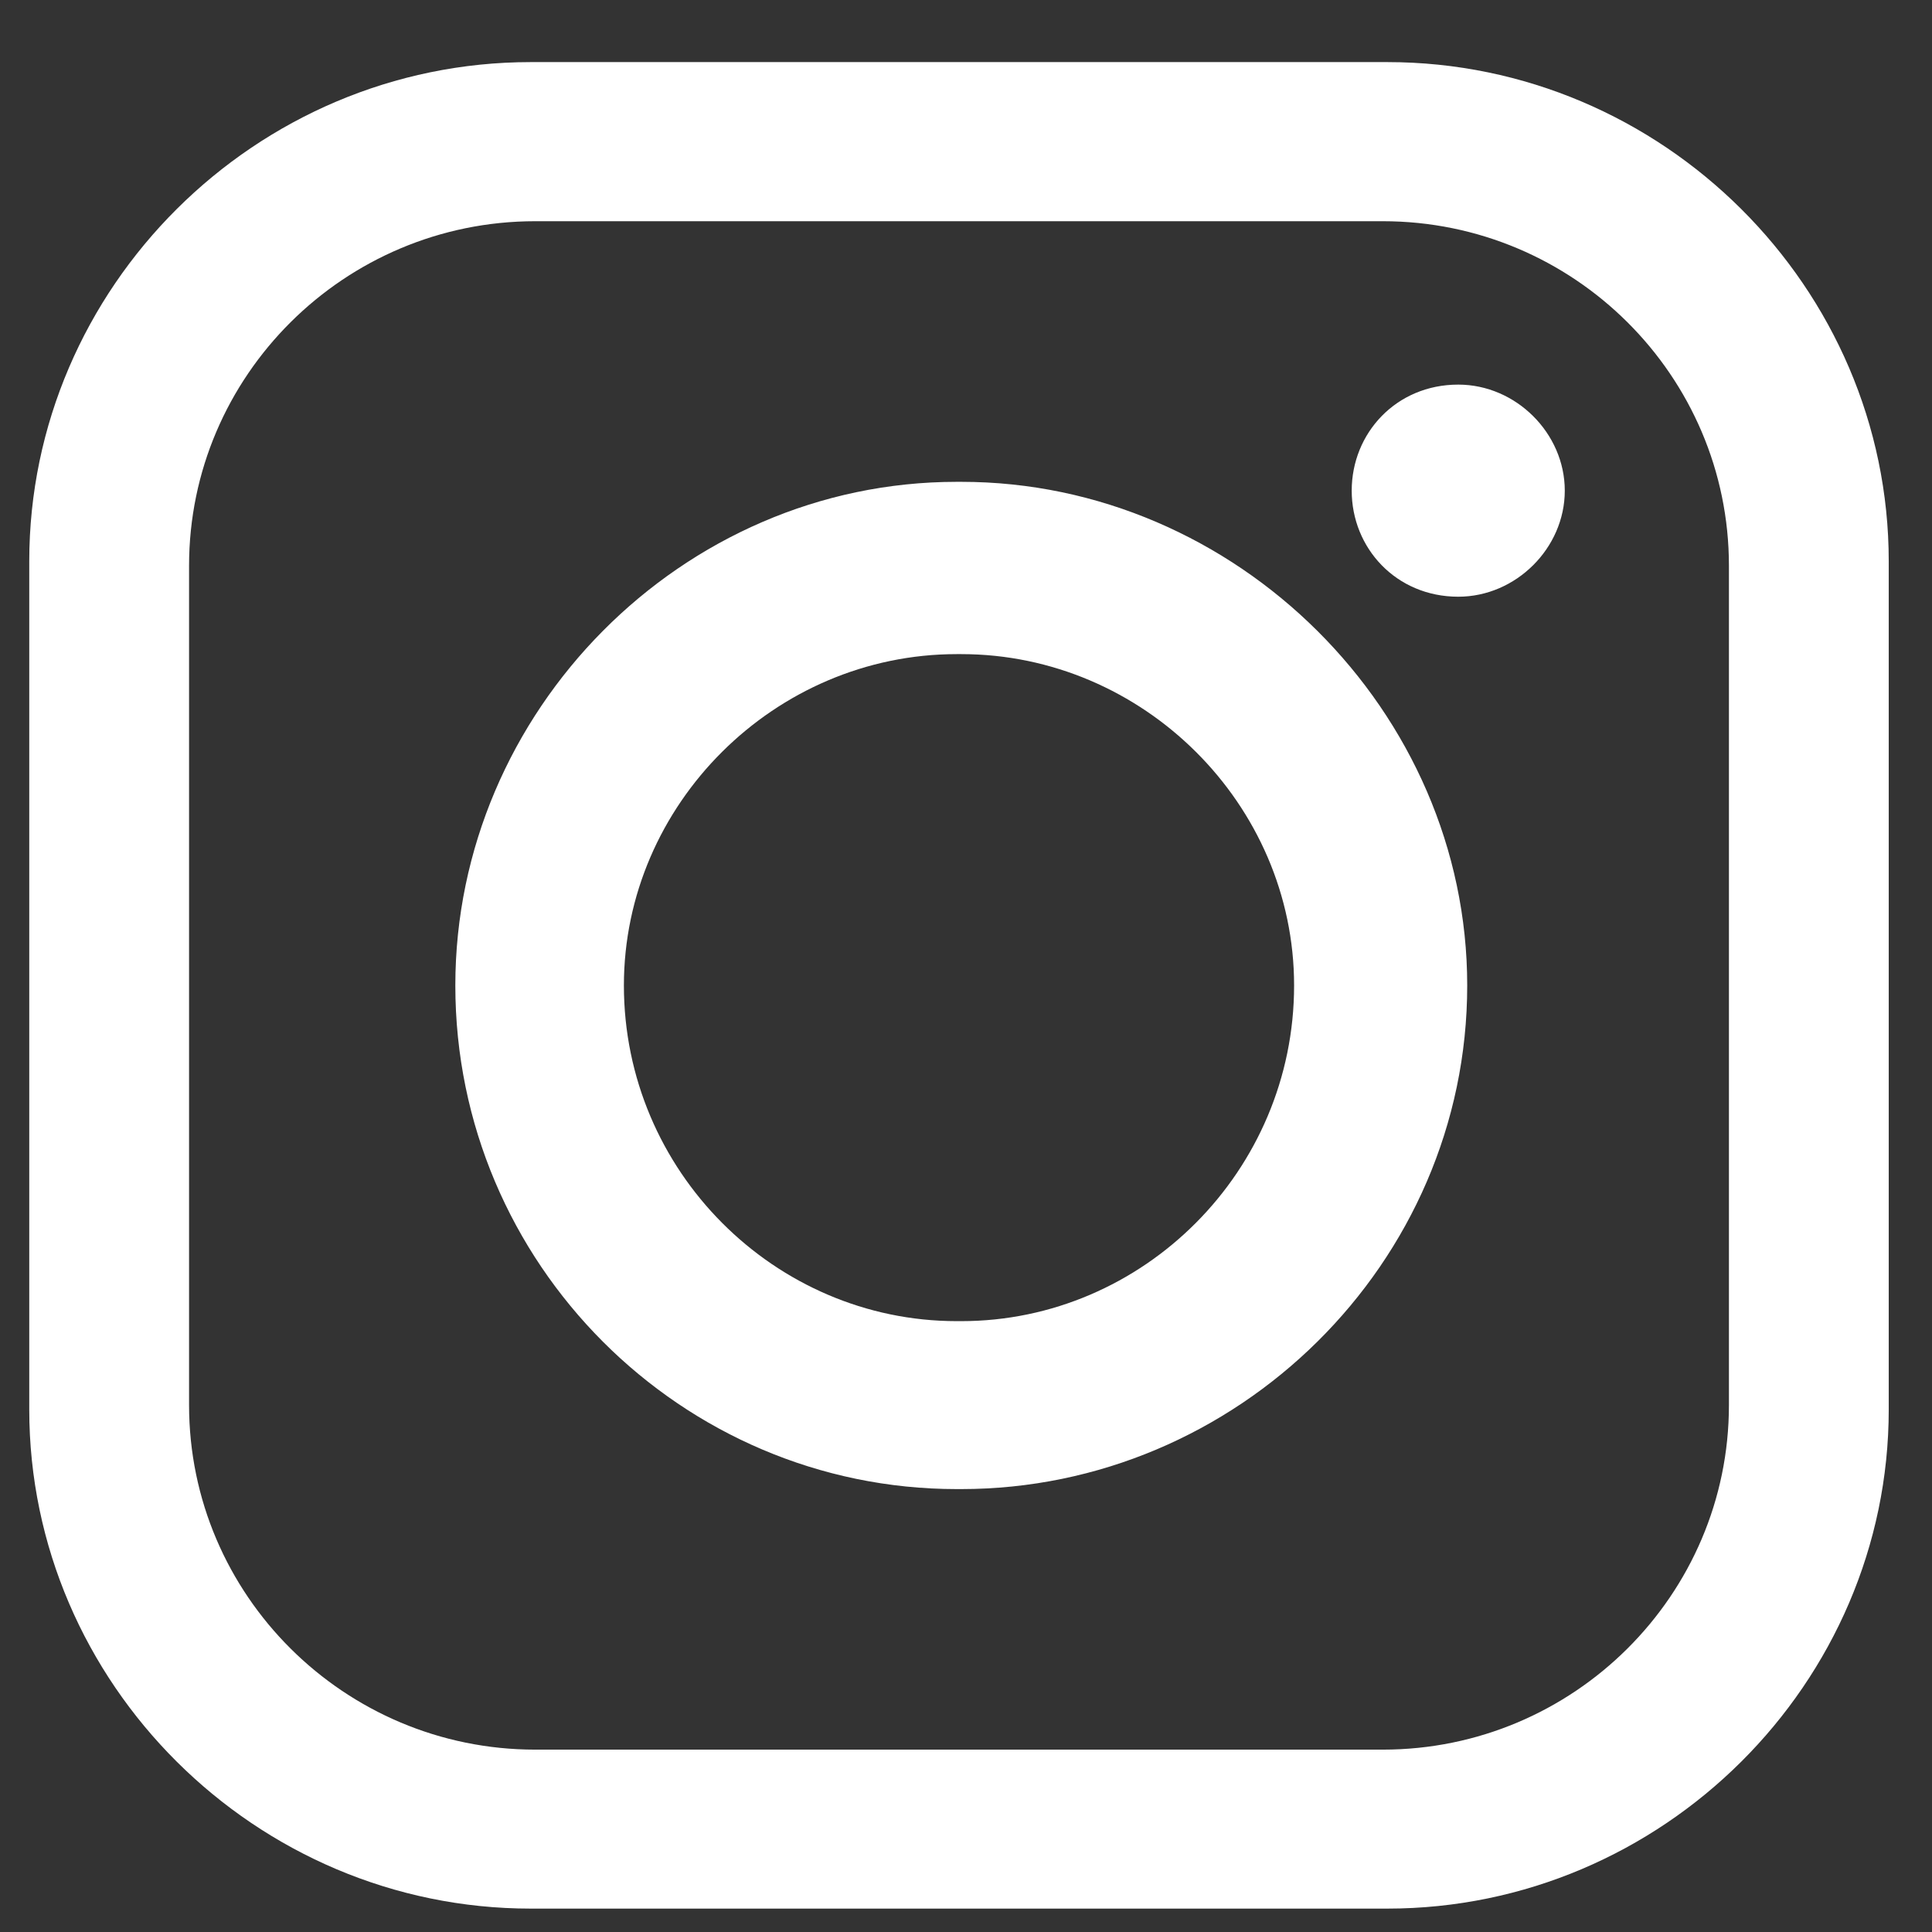 <svg width="28" height="28" viewBox="0 0 28 28" fill="none" xmlns="http://www.w3.org/2000/svg">
<rect x="0" y="0" width="28" height="28" fill="#333333" stroke="none"/>
<path fill-rule="evenodd" clip-rule="evenodd" d="M7.692 0.9H20.106C24.093 0.9 27.373 4.165 27.373 8.135V20.427C27.373 24.396 24.093 27.661 20.106 27.661H7.692C3.704 27.661 0.424 24.396 0.424 20.427V8.135C0.424 4.165 3.704 0.9 7.692 0.9V0.9ZM21.134 5.574C21.97 5.574 22.678 6.279 22.678 7.111C22.678 7.943 21.97 8.648 21.134 8.648C20.234 8.648 19.59 7.943 19.59 7.111C19.59 6.279 20.233 5.574 21.134 5.574ZM13.866 6.983H13.931C17.919 6.983 21.264 10.312 21.264 14.282C21.264 18.315 17.919 21.581 13.931 21.581H13.866C9.879 21.581 6.599 18.316 6.599 14.282C6.599 10.312 9.879 6.983 13.866 6.983V6.983ZM13.866 9.48H13.931C16.568 9.48 18.755 11.657 18.755 14.282C18.755 16.97 16.568 19.147 13.931 19.147H13.866C11.229 19.147 9.042 16.97 9.042 14.282C9.042 11.657 11.229 9.48 13.866 9.48V9.48ZM7.757 3.206H20.041C22.807 3.206 25.057 5.447 25.057 8.199V20.363C25.057 23.116 22.806 25.357 20.041 25.357H7.757C4.991 25.357 2.74 23.115 2.74 20.363V8.199C2.74 5.446 4.992 3.206 7.757 3.206V3.206Z" fill="white"/>
</svg>
